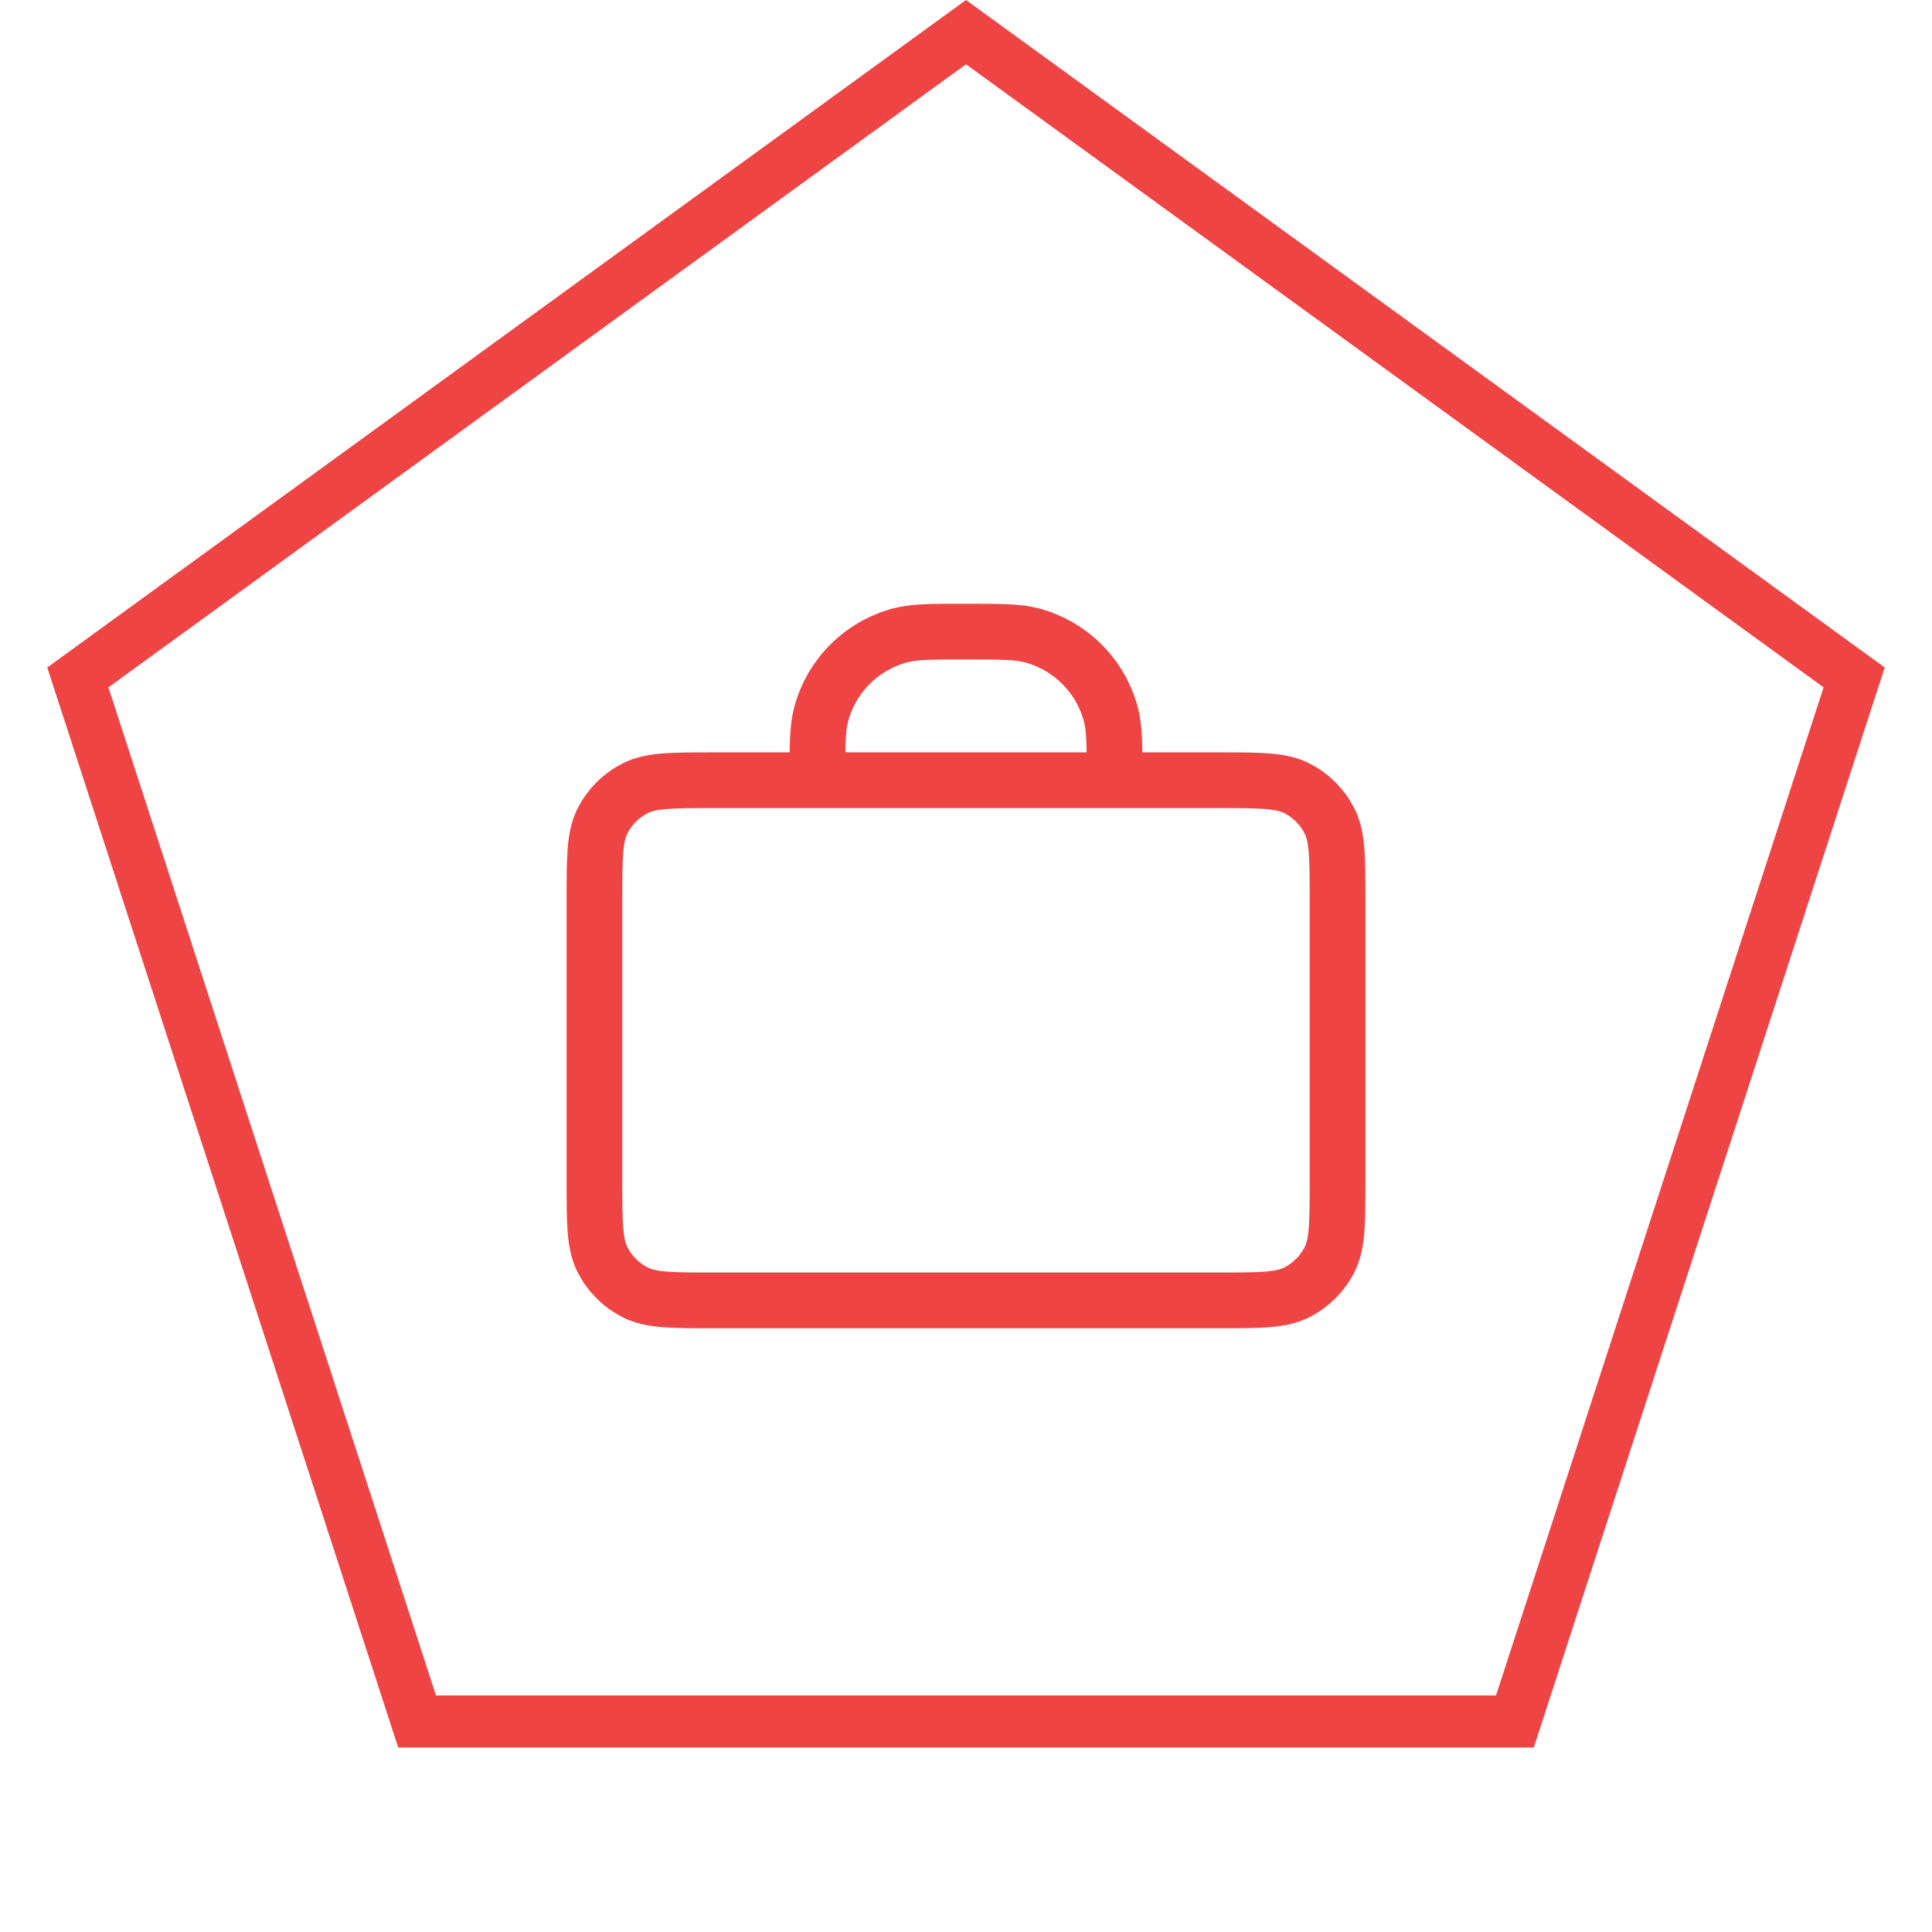 <svg width="52" height="52" viewBox="0 0 52 52" fill="none" xmlns="http://www.w3.org/2000/svg">
<path d="M2.095 18.233L26 0.865L49.905 18.233L40.774 46.334H11.226L2.095 18.233Z" stroke="#EF4444" stroke-width="1.4"/>
<path d="M30 21C30 20.07 30 19.605 29.898 19.224C29.62 18.188 28.812 17.38 27.776 17.102C27.395 17 26.93 17 26 17C25.07 17 24.605 17 24.224 17.102C23.188 17.38 22.38 18.188 22.102 19.224C22 19.605 22 20.07 22 21M19.2 35H32.8C33.92 35 34.48 35 34.908 34.782C35.284 34.59 35.59 34.284 35.782 33.908C36 33.48 36 32.92 36 31.8V24.2C36 23.08 36 22.52 35.782 22.092C35.59 21.716 35.284 21.41 34.908 21.218C34.48 21 33.92 21 32.8 21H19.2C18.08 21 17.52 21 17.092 21.218C16.716 21.41 16.41 21.716 16.218 22.092C16 22.52 16 23.08 16 24.2V31.8C16 32.92 16 33.48 16.218 33.908C16.41 34.284 16.716 34.59 17.092 34.782C17.52 35 18.08 35 19.2 35Z" stroke="#EF4444" stroke-width="1.5" stroke-linecap="round" stroke-linejoin="round"/>
</svg>
